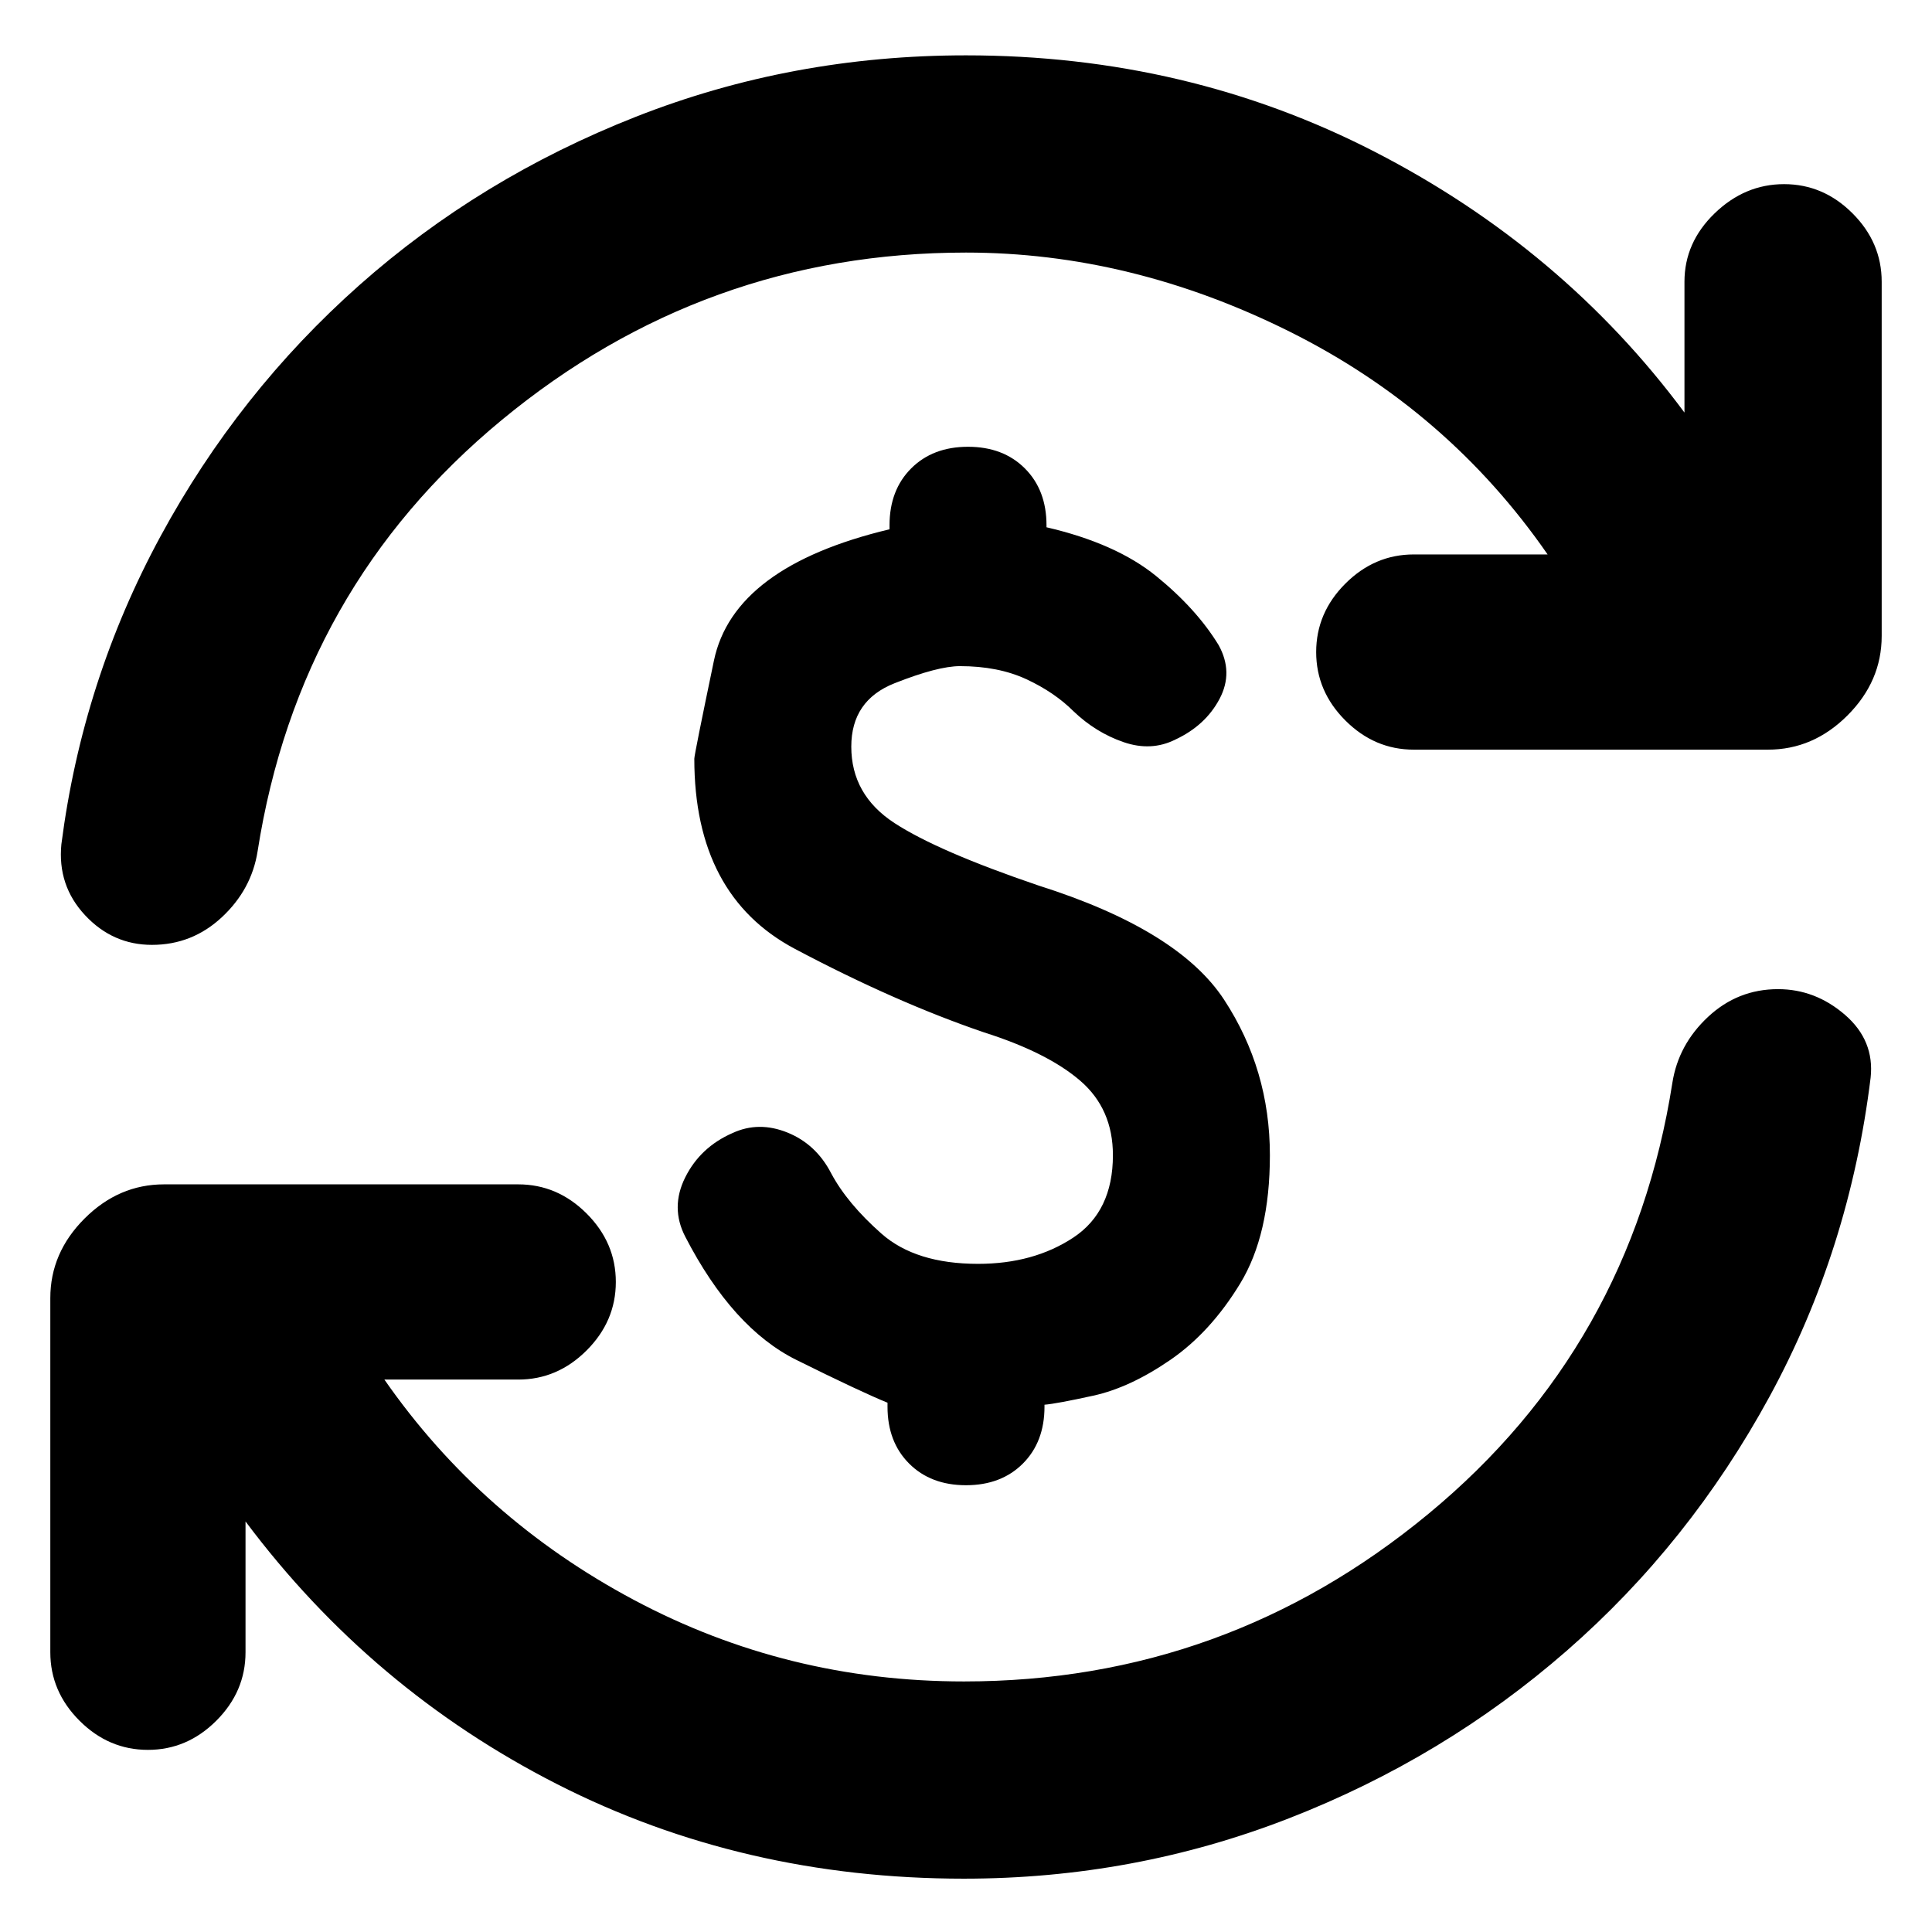 <svg xmlns="http://www.w3.org/2000/svg" height="20" viewBox="0 -960 960 960" width="20"><path d="M486-332q27.5 0 47.25-13T553-386q0-23-16.25-37T489-447q-44-15-94-41.5T345-583q0-2 9.75-48.75T442-697v-2q0-17.5 10.75-28.25T481-738q17.5 0 28.25 10.75T520-699v1q34.5 8 54.5 24.25t31 34.25q7.5 13.5.5 26.75t-22 20.25q-12 6-25.75 1.25T533.5-606.5q-9.5-9.5-23.5-16t-33-6.5q-11 0-32.5 8.5T423-589q0 24 21.5 38t71.5 31q69.5 22 92.25 56.75T631-386q0 39.5-14.75 63.75t-34.75 38q-20 13.75-38.25 17.75T519-262v1q0 17.5-10.75 28.25T480-222q-17.5 0-28.25-10.75T441-261v-2q-13.5-5.5-45.25-21.25T340.5-345.5q-7.5-14.5 0-29.5t23.5-22q13-6 27.25-.25T413-377q8 15 25 30t48 15Zm-7 305.5q-110 0-202.25-47T122-204v65q0 19.5-14.5 34t-34 14.5q-19.5 0-34-14.5T25-139v-176q0-22.5 17-39.5t39.5-17h176q19.5 0 34 14.5t14.5 34q0 19.5-14.5 34t-34 14.5H191q48 69 124 109.5t164 40.5q130 0 230.75-83.25T831-422q3-19 17.75-32.75t34.75-13.75q18.5 0 33.25 12.75t12.75 31.25Q919-339 879.25-266T778.5-139.75q-61 53.25-138 83.25T479-26.5Zm1-808q-130 0-230.75 83.25T128-537q-3 19-17.75 32.75T75.5-490.5q-19.5 0-33.25-14.75T30.5-540.5Q41-622 79.75-693.5t98.75-124.75Q238.5-871.5 316-902t164-30.5q110 0 203.25 48T837-755v-65q0-19.5 15-34t34.5-14.5q19.5 0 34 14.5t14.5 34v176q0 22.5-17 39.5t-39.5 17h-176q-19.5 0-34-14.5T654-636q0-19.5 14.5-34t34-14.5H769Q719.5-756 640.75-795.25T480-834.5Z"/></svg>